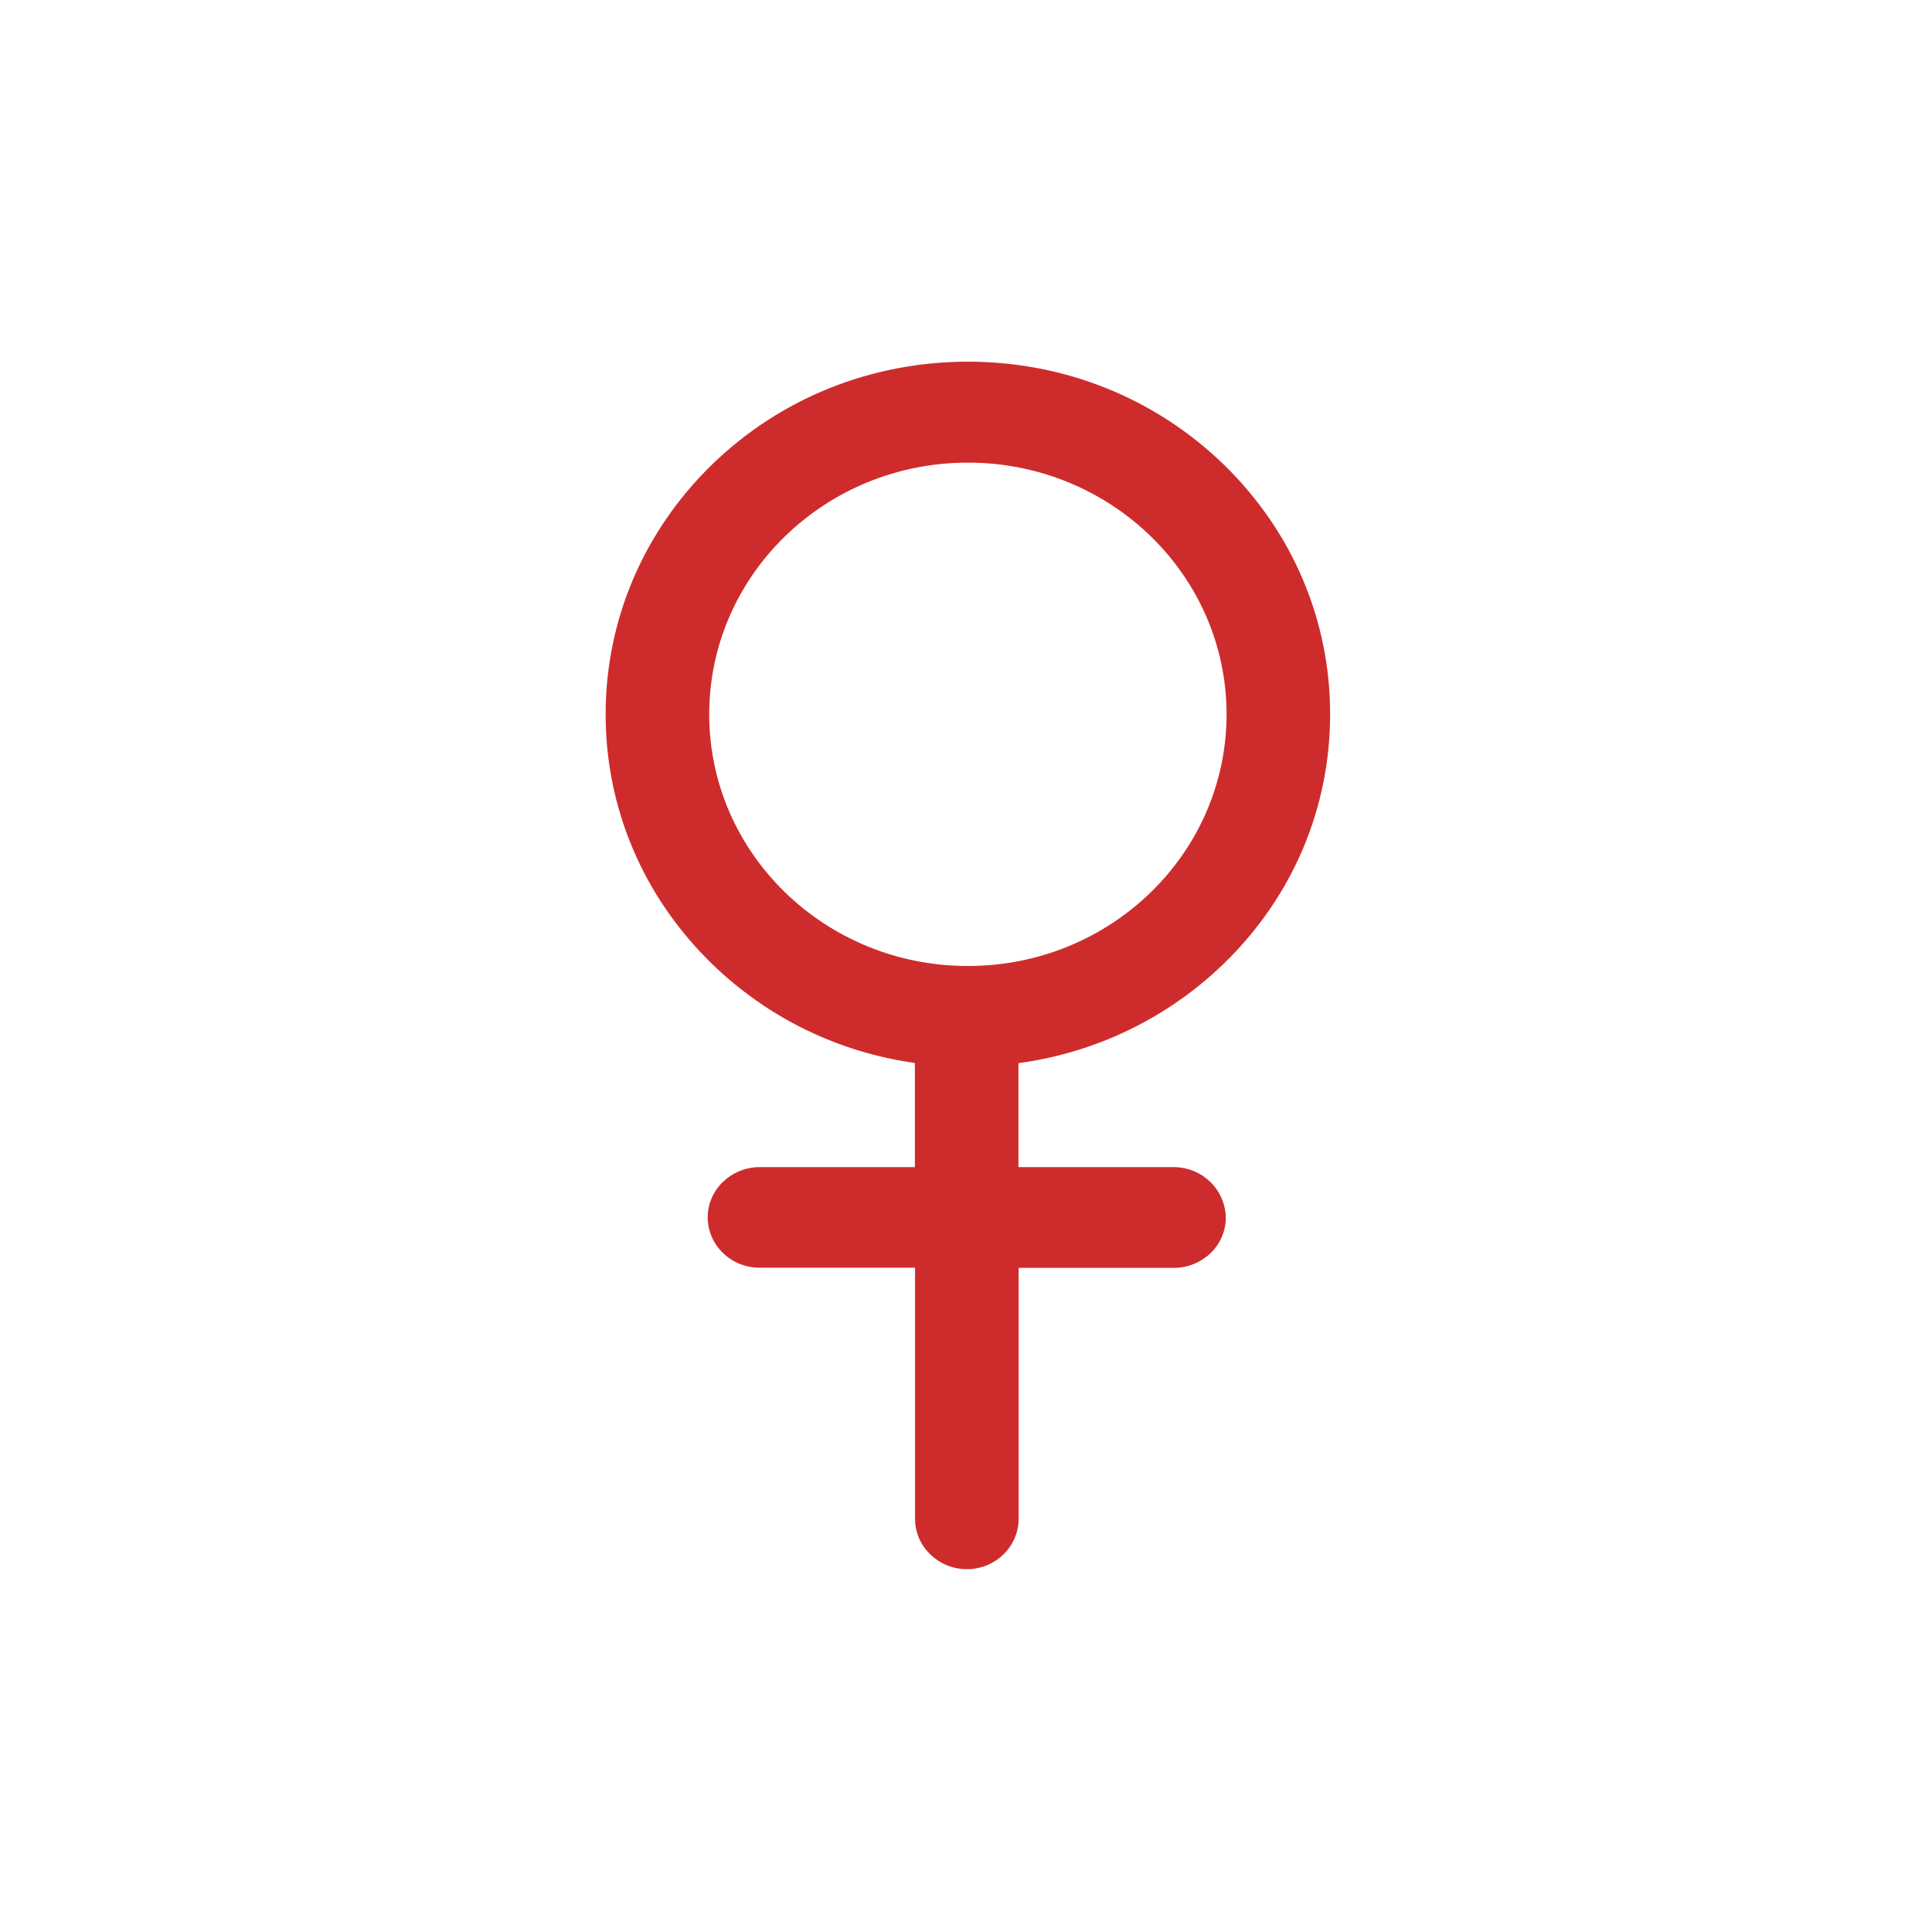 <svg t="1721287705058" class="icon" viewBox="0 0 1024 1024" version="1.1"
  xmlns="http://www.w3.org/2000/svg" p-id="1604" width="32" height="32">
  <path
    d="M622.1 618.6h-82.3v-55.1c41.1-5.6 79.1-23.9 109-52.9 36.3-35.3 56.2-82.2 56.2-132.1 0-49.9-20-96.8-56.2-132.1-36.3-35.3-84.5-54.7-135.8-54.7-51.3 0-99.5 19.4-135.8 54.7C341 281.8 321 328.7 321 378.6c0 49.9 20 96.8 56.2 132.1 29.6 28.8 67.1 47 107.7 52.7v55.2h-82.3c-7.5 0-14.4 3-19.4 7.8-5 4.8-8.1 11.5-8.1 18.8 0 14.7 12.3 26.7 27.4 26.7H485v133.2c0 7.3 3.1 14 8.1 18.8 5 4.8 11.8 7.8 19.4 7.8 15.1 0 27.4-12 27.4-26.7V672h82.3c7.5 0 14.4-3 19.4-7.8 5-4.8 8.1-11.5 8.1-18.8-0.2-14.8-12.5-26.8-27.6-26.8z m-246.2-240c0-73.7 61.4-133.4 137.1-133.4 75.7 0 137.1 59.7 137.1 133.4S588.7 512 513 512c-75.7 0-137.1-59.7-137.1-133.4z"
    fill="#CE2C2C" p-id="1605"></path>
</svg>
